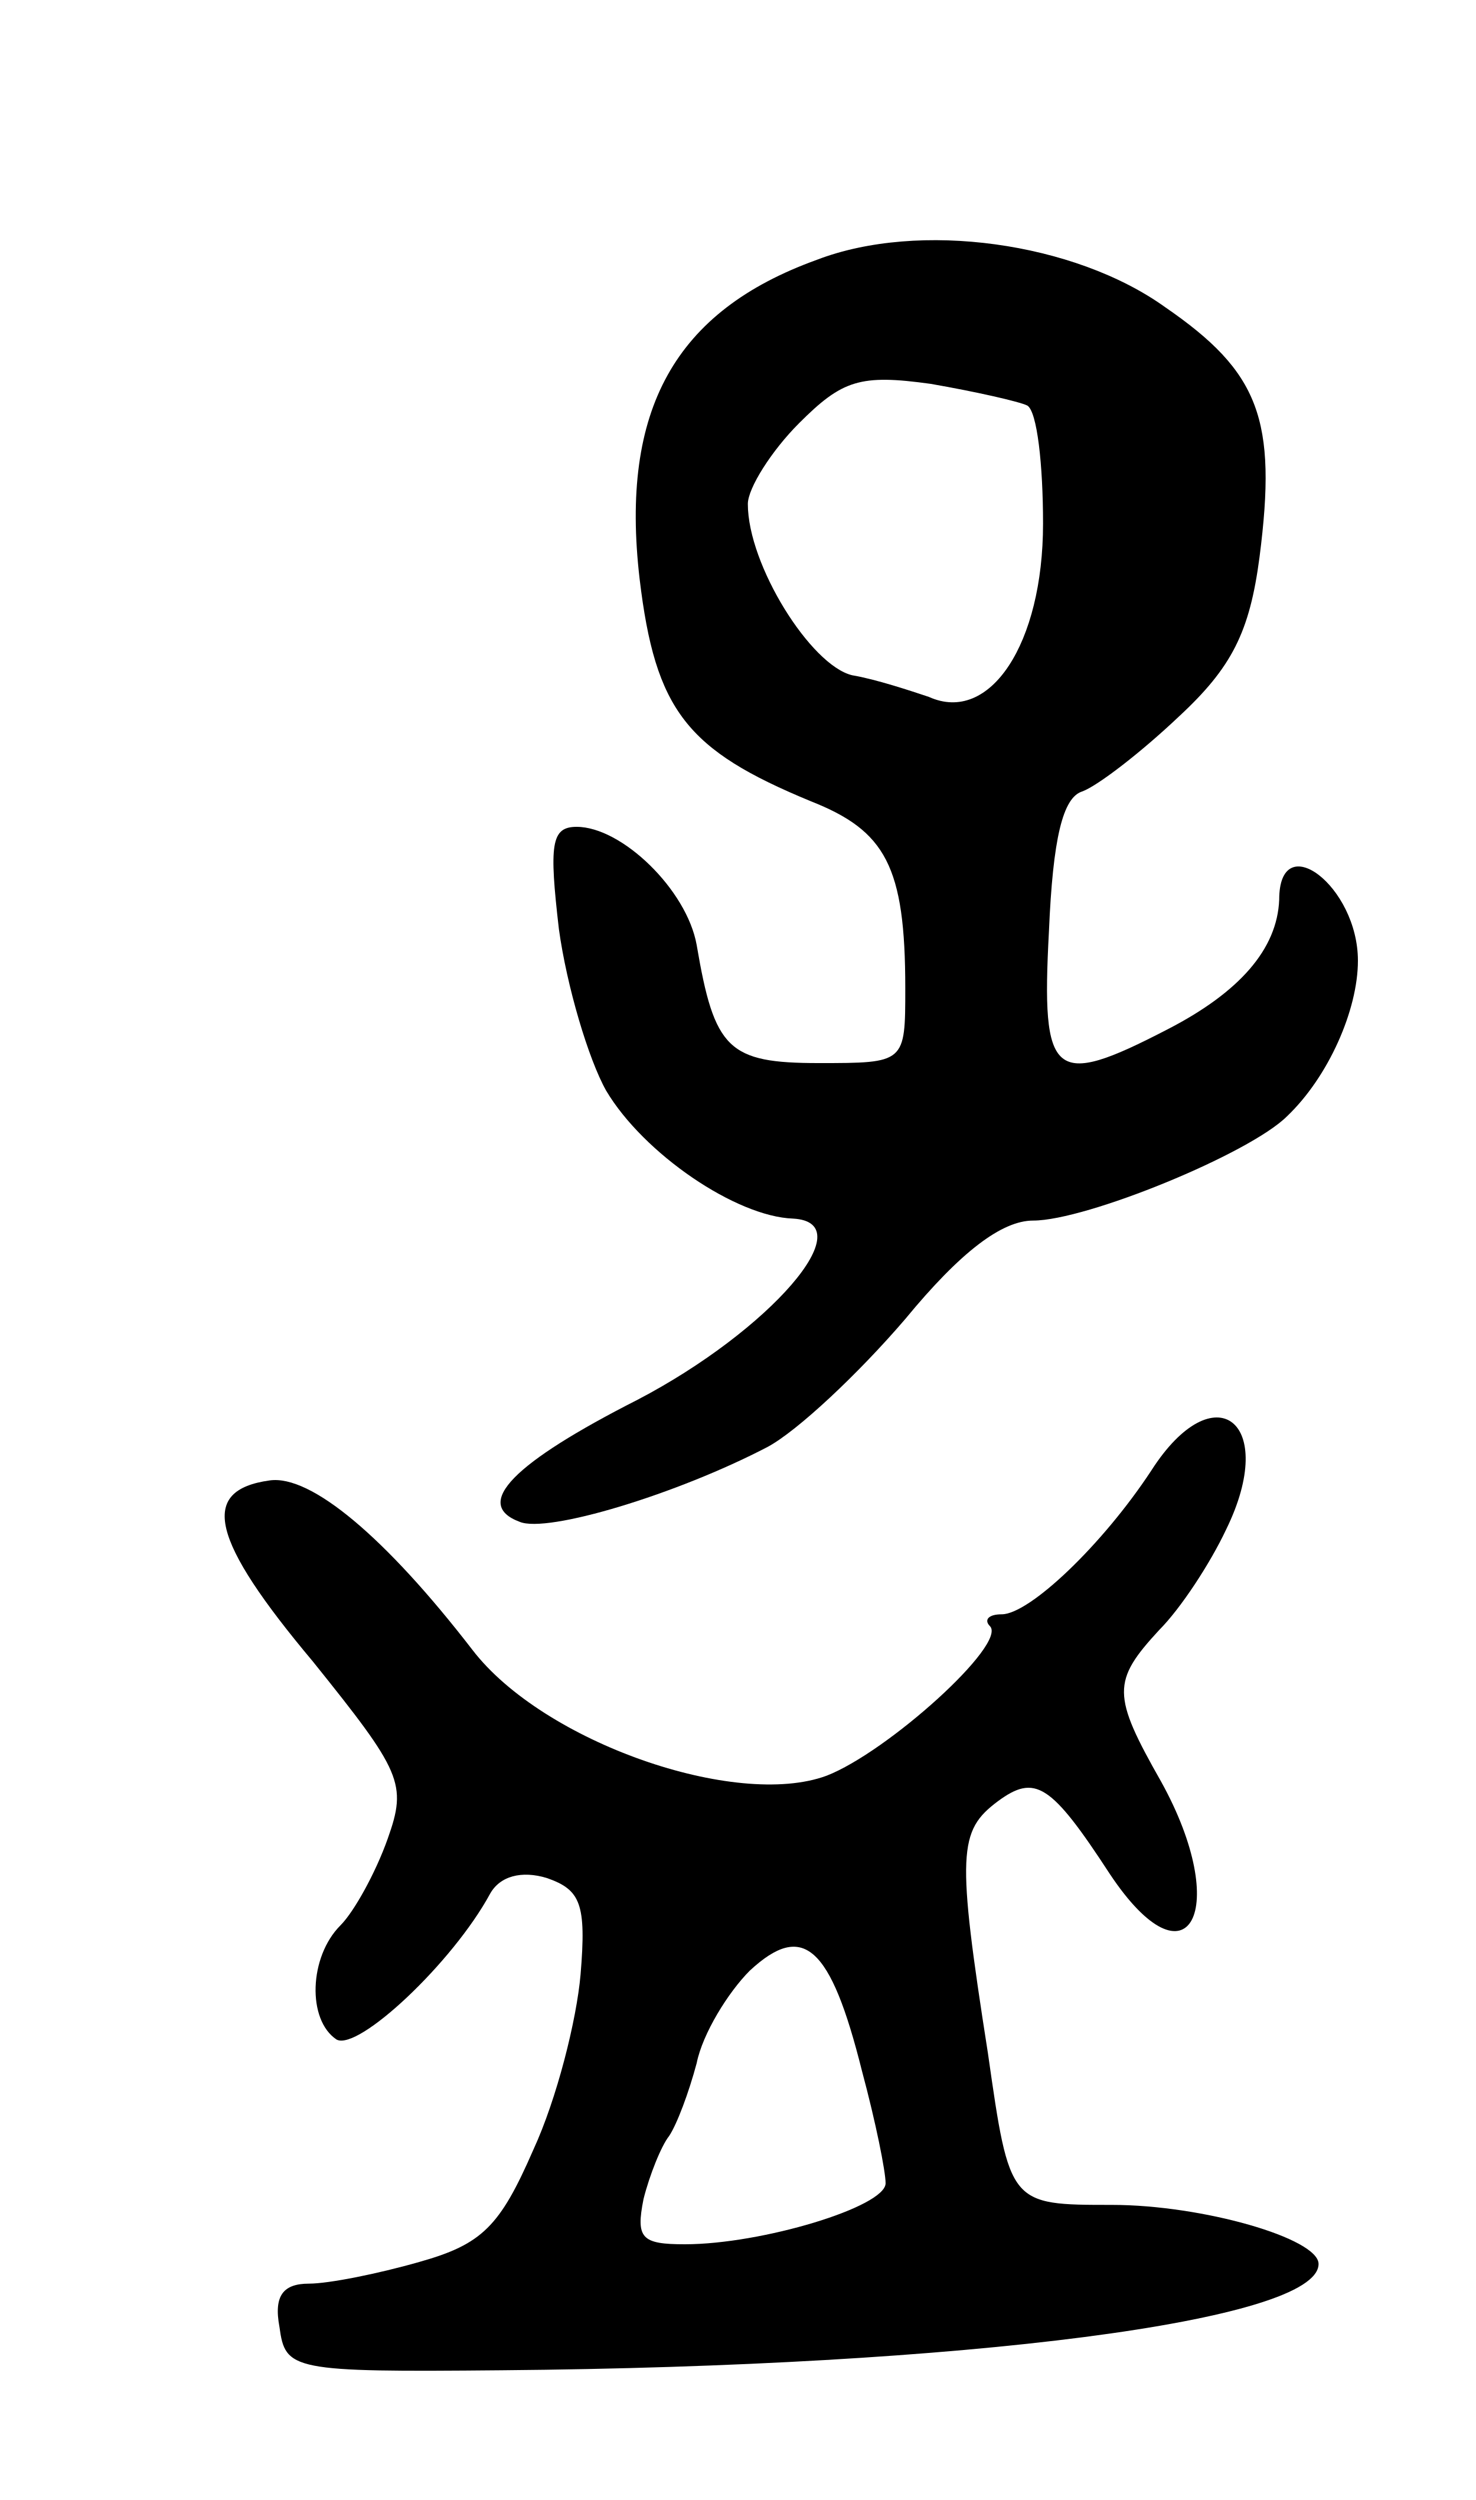 <svg version="1.0" xmlns="http://www.w3.org/2000/svg"
 width="75pt" height="127pt" viewBox="0 0 75 127"
 preserveAspectRatio="xMidYMid meet">
<g transform="translate(0,127) scale(0.1,-0.1)"
fill="#000000" stroke="none">
<path d="M415 1138 c-72 -26 -100 -76 -90 -162 8 -67 24 -87 87 -113 38 -15
48 -33 48 -95 0 -38 0 -38 -44 -38 -46 0 -53 7 -62 60 -5 28 -38 60 -61 60
-13 0 -14 -9 -9 -52 4 -29 15 -66 24 -82 19 -32 66 -64 95 -65 36 -2 -12 -57
-79 -92 -63 -32 -84 -53 -60 -62 14 -6 80 14 126 38 15 8 46 37 70 65 28 34
49 50 65 50 27 0 110 34 129 53 21 20 36 54 36 79 0 38 -40 68 -40 31 -1 -25
-20 -47 -57 -66 -58 -30 -64 -25 -60 50 2 47 7 68 17 71 8 3 30 20 49 38 27
25 36 43 41 81 9 70 0 94 -48 127 -46 33 -125 44 -177 24z m107 -74 c5 -3 8
-30 8 -60 0 -61 -27 -102 -58 -88 -9 3 -27 9 -39 11 -21 5 -53 56 -53 87 0 8
12 27 26 41 22 22 31 25 67 20 23 -4 45 -9 49 -11z"/>
<path d="M585 523 c-25 -38 -62 -73 -76 -73 -7 0 -9 -3 -6 -6 9 -9 -52 -64
-83 -76 -46 -17 -144 17 -180 64 -44 57 -82 89 -103 86 -36 -5 -30 -30 22 -92
45 -56 48 -62 38 -90 -6 -17 -17 -37 -24 -44 -16 -16 -17 -48 -2 -58 11 -6 59
39 78 74 5 9 16 12 29 8 17 -6 20 -13 17 -49 -2 -23 -12 -63 -24 -89 -17 -39
-26 -48 -58 -57 -21 -6 -46 -11 -56 -11 -13 0 -18 -6 -15 -22 3 -22 6 -23 113
-22 236 2 415 25 415 54 0 13 -59 30 -105 30 -52 0 -52 0 -63 77 -16 102 -15
113 5 128 19 14 27 9 57 -37 40 -60 62 -18 26 47 -25 44 -25 51 -1 77 11 11
26 34 34 51 27 55 -6 80 -38 30z m-147 -305 c7 -26 12 -51 12 -57 0 -12 -63
-31 -102 -31 -22 0 -25 3 -21 23 3 12 9 27 13 32 4 6 10 22 14 37 3 15 16 36
27 47 27 25 41 13 57 -51z"/>
</g>
</svg>

